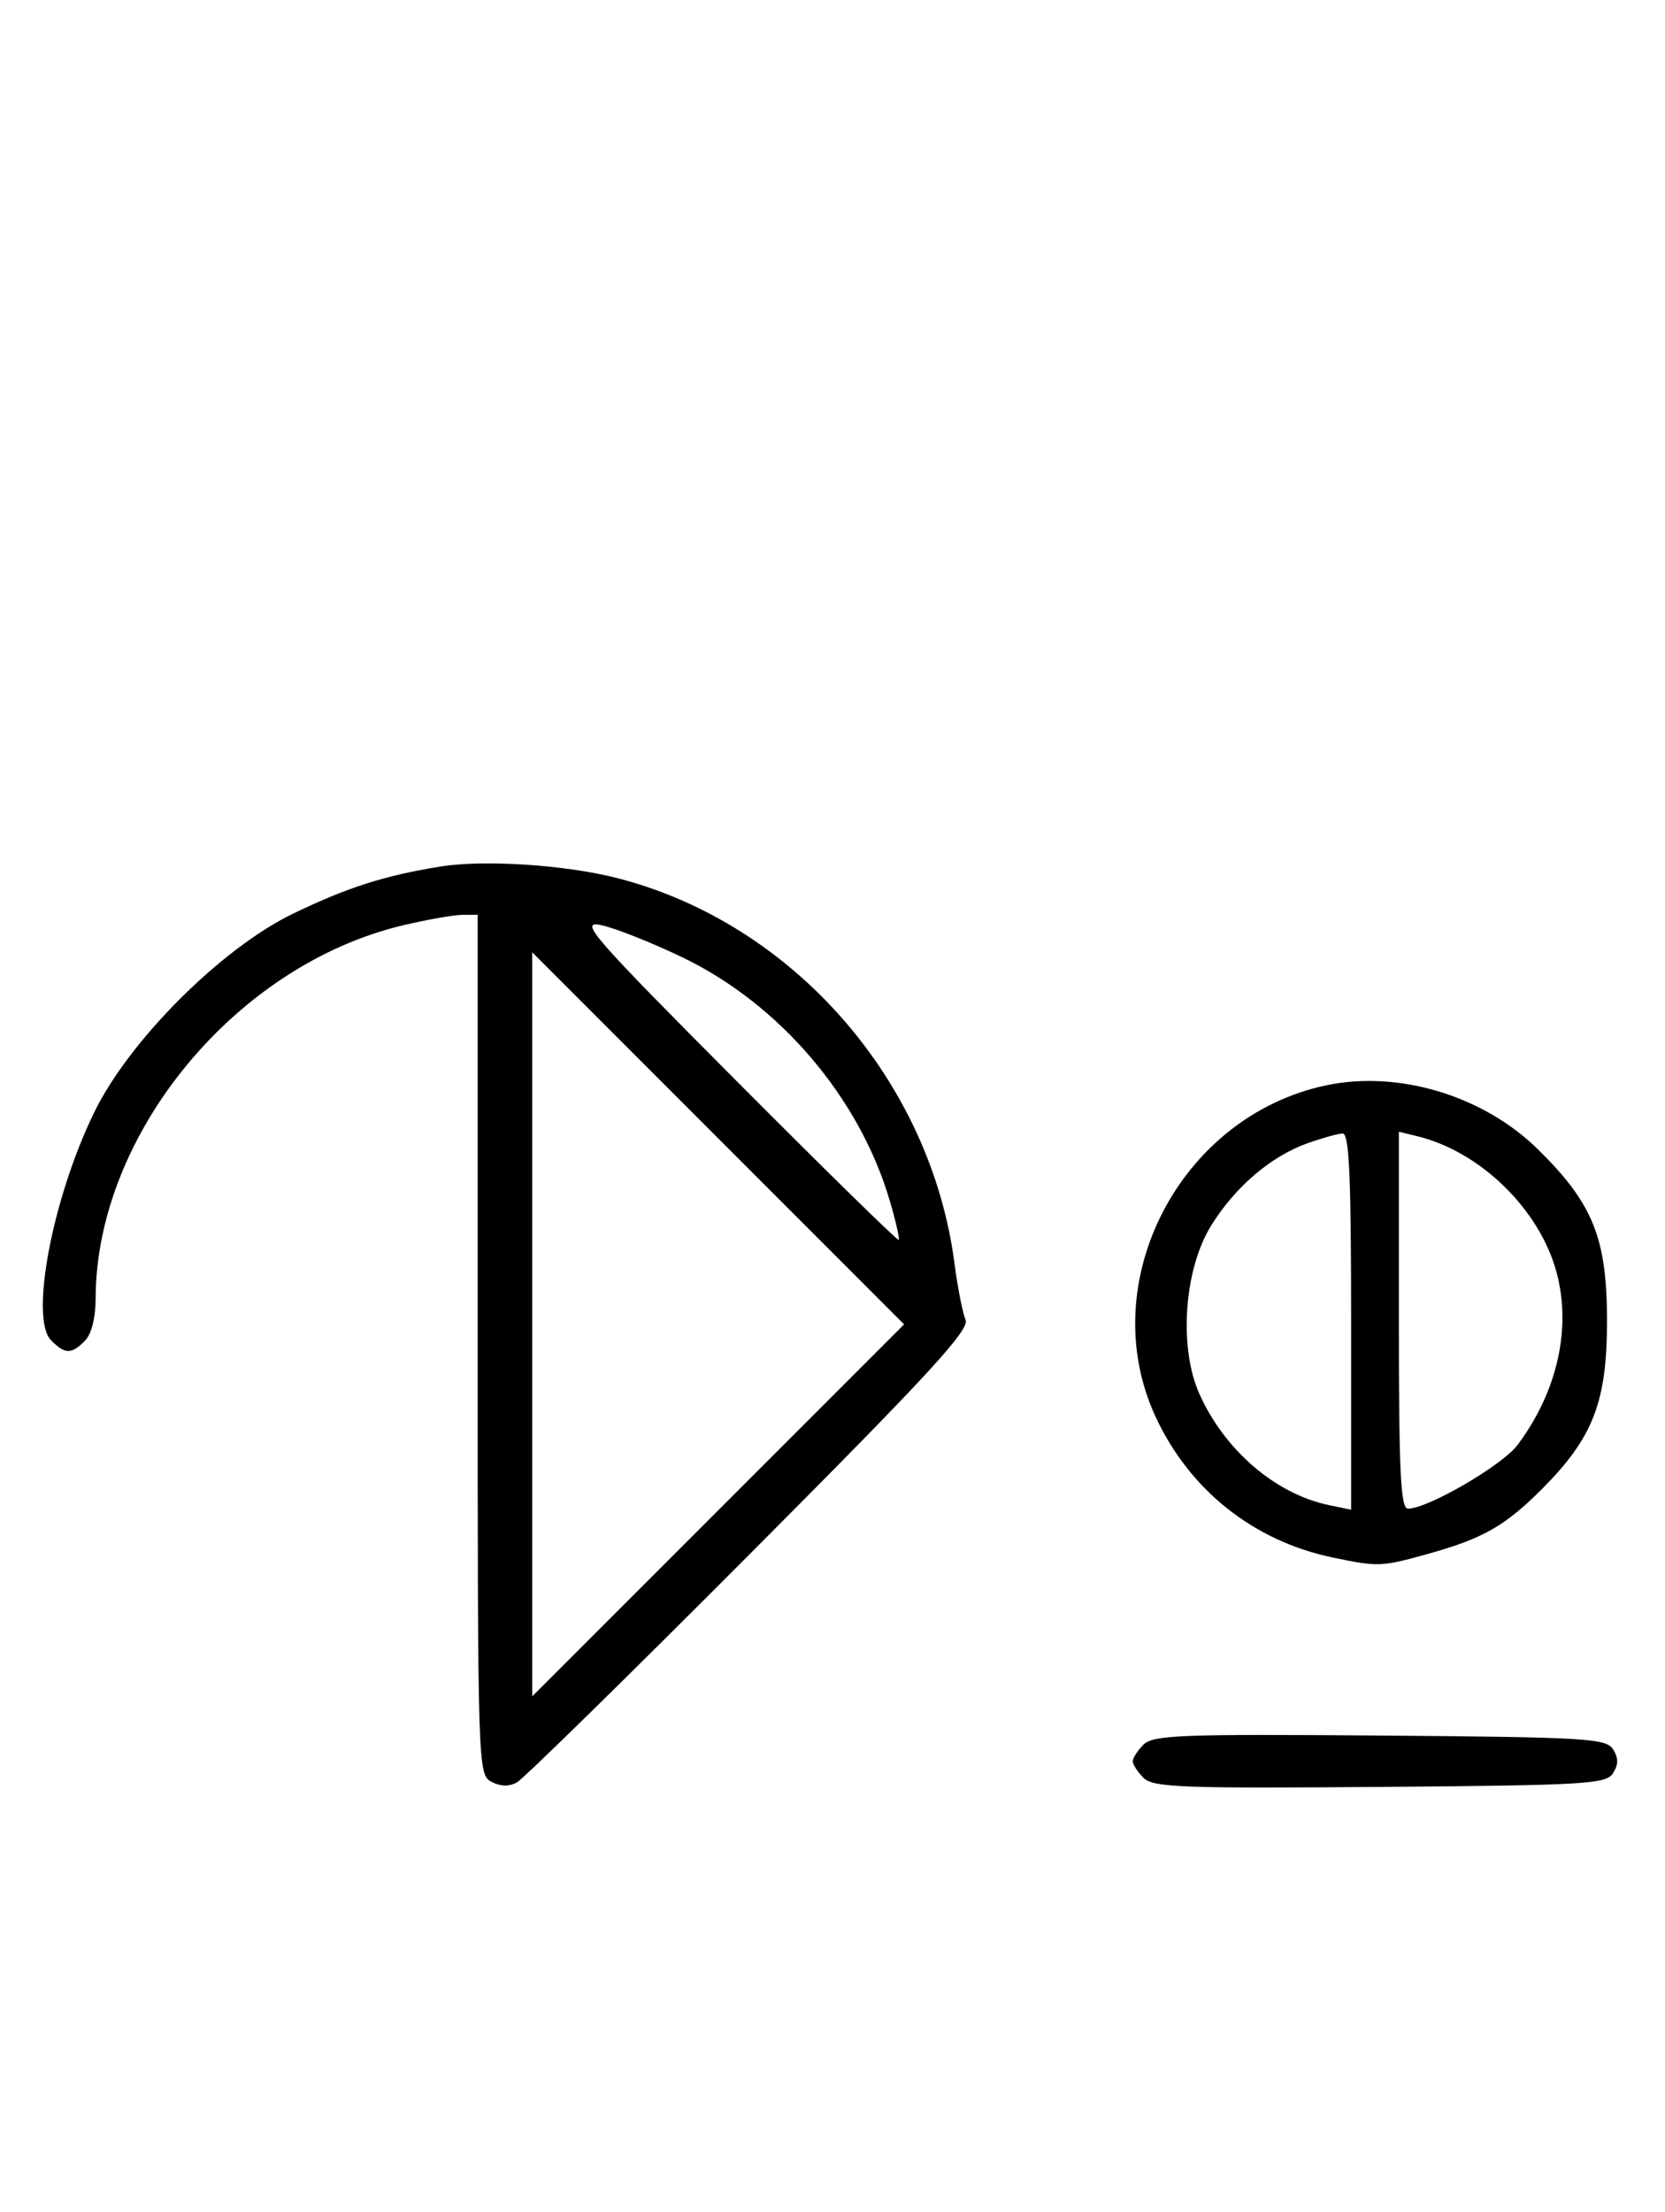 <svg xmlns="http://www.w3.org/2000/svg" width="244" height="324" viewBox="0 0 244 324" version="1.1">
	<path d="M 64.500 126.944 C 56.325 128.268, 50.930 129.991, 43 133.814 C 32.444 138.903, 18.927 152.404, 13.778 163 C 7.648 175.615, 4.334 193.191, 7.491 196.348 C 9.547 198.404, 10.439 198.418, 12.429 196.429 C 13.404 195.453, 14.006 193.082, 14.015 190.179 C 14.091 166.127, 34.559 141.323, 59.103 135.537 C 62.621 134.708, 66.513 134.023, 67.750 134.015 L 70 134 70 196.965 C 70 258.906, 70.033 259.947, 72 261 C 73.317 261.705, 74.597 261.740, 75.750 261.103 C 76.713 260.571, 92.074 245.515, 109.887 227.646 C 136.215 201.233, 142.128 194.813, 141.496 193.327 C 141.068 192.322, 140.338 188.599, 139.874 185.053 C 136.368 158.267, 116.214 135.247, 90.483 128.639 C 82.858 126.681, 70.933 125.903, 64.500 126.944 M 107.954 158.371 C 120.854 171.326, 131.540 181.793, 131.701 181.632 C 131.862 181.472, 131.277 178.901, 130.401 175.920 C 125.952 160.772, 114.222 147.031, 99.899 140.190 C 95.280 137.983, 89.925 135.872, 88 135.498 C 84.836 134.883, 86.753 137.081, 107.954 158.371 M 78 194 L 78 248.495 105.248 221.248 L 132.495 194 105.248 166.752 L 78 139.505 78 194 M 194.355 158.986 C 172.853 163.520, 160.274 187.905, 169.329 207.500 C 174.300 218.257, 183.699 225.737, 195.279 228.151 C 201.996 229.551, 202.409 229.535, 209.301 227.615 C 217.313 225.383, 220.562 223.534, 225.945 218.146 C 233.471 210.611, 235.500 205.378, 235.500 193.500 C 235.500 181.367, 233.450 176.286, 225.353 168.339 C 217.361 160.497, 204.948 156.752, 194.355 158.986 M 191.627 167.468 C 186.247 169.386, 181.039 173.829, 177.500 179.519 C 173.527 185.908, 172.712 197.311, 175.741 204.129 C 179.420 212.408, 186.903 218.846, 194.750 220.481 L 198 221.159 198 193.579 C 198 172.159, 197.721 166.010, 196.750 166.044 C 196.063 166.068, 193.757 166.709, 191.627 167.468 M 205 193.392 C 205 215.803, 205.252 221, 206.340 221 C 209.244 221, 220.160 214.654, 222.396 211.665 C 228.230 203.868, 230.323 194.569, 228.098 186.343 C 225.616 177.169, 216.964 168.714, 207.750 166.457 L 205 165.783 205 193.392 M 167.585 255.558 C 166.713 256.430, 166 257.529, 166 258 C 166 258.471, 166.713 259.570, 167.585 260.442 C 168.978 261.835, 173.159 261.995, 202.226 261.763 C 232.452 261.523, 235.377 261.350, 236.386 259.750 C 237.191 258.474, 237.191 257.526, 236.386 256.250 C 235.377 254.650, 232.452 254.477, 202.226 254.237 C 173.159 254.005, 168.978 254.165, 167.585 255.558 " stroke="none" fill="black" fill-rule="evenodd"/>
</svg>
